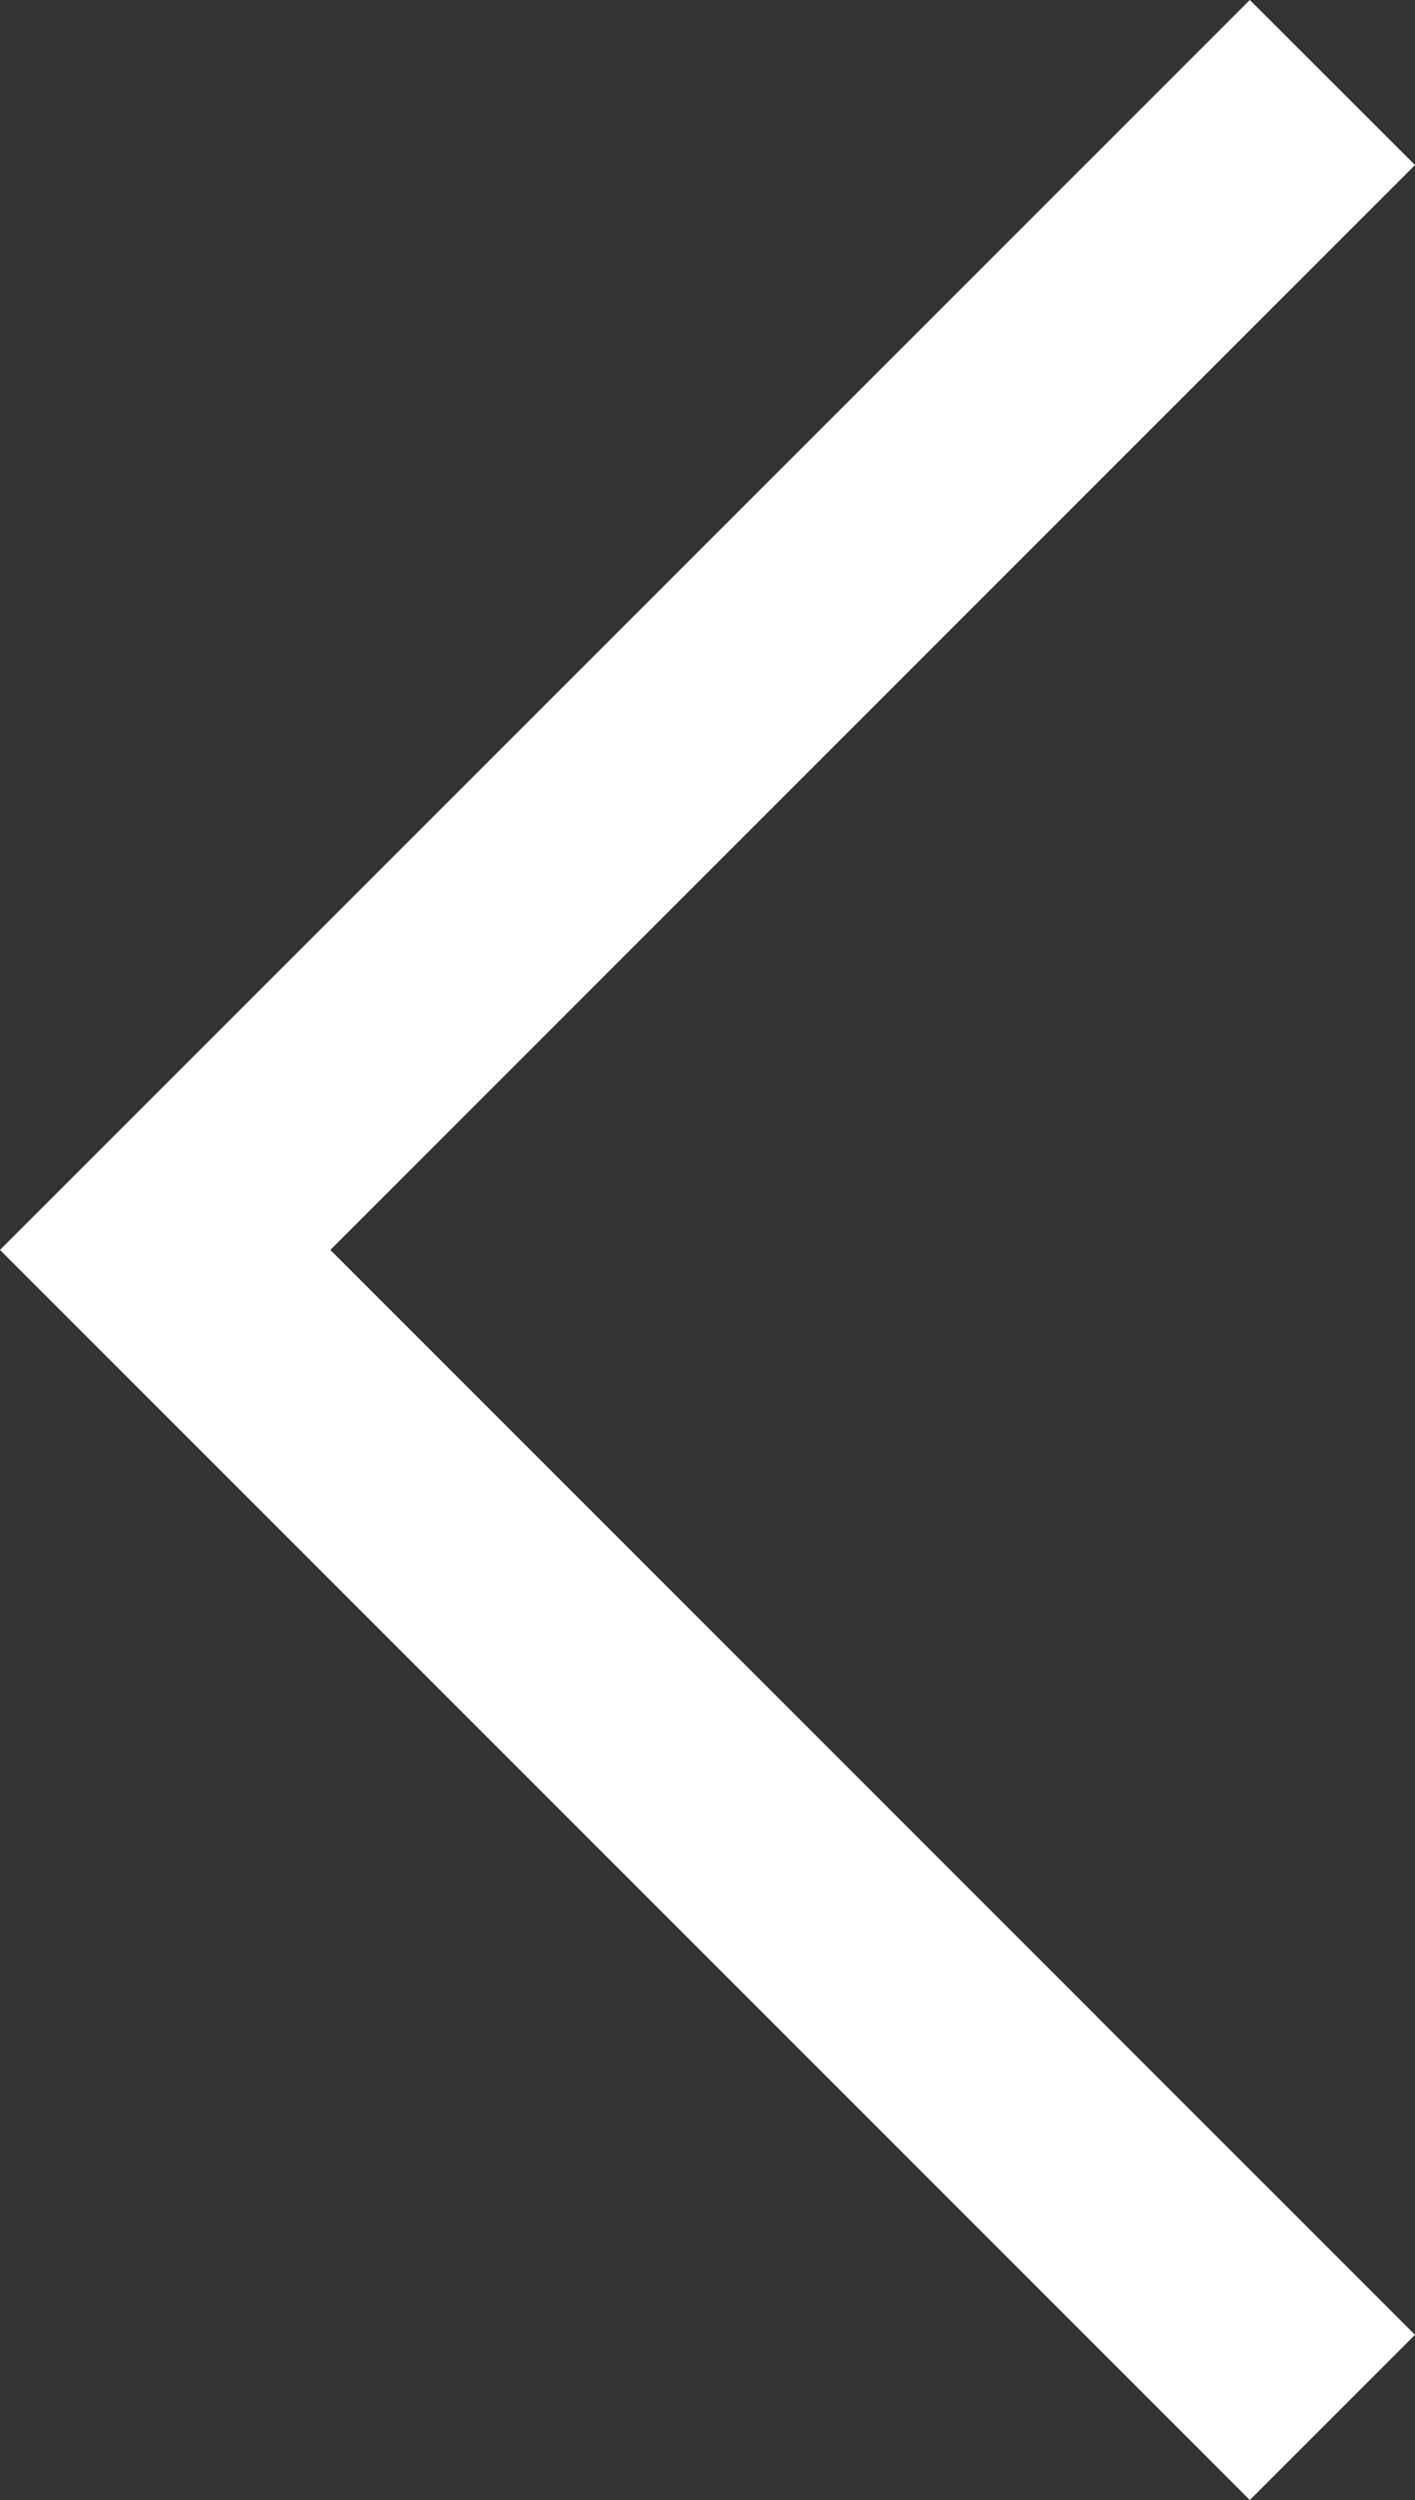 <svg xmlns="http://www.w3.org/2000/svg" width="7.89" height="13.937"><rect width="100%" height="100%" fill="#333333" stroke="none"/><path fill="#fff" d="M7.89.92L6.969 0 0 6.968l3.077 3.077 3.892 3.892.921-.921-6.048-6.048z"/></svg>